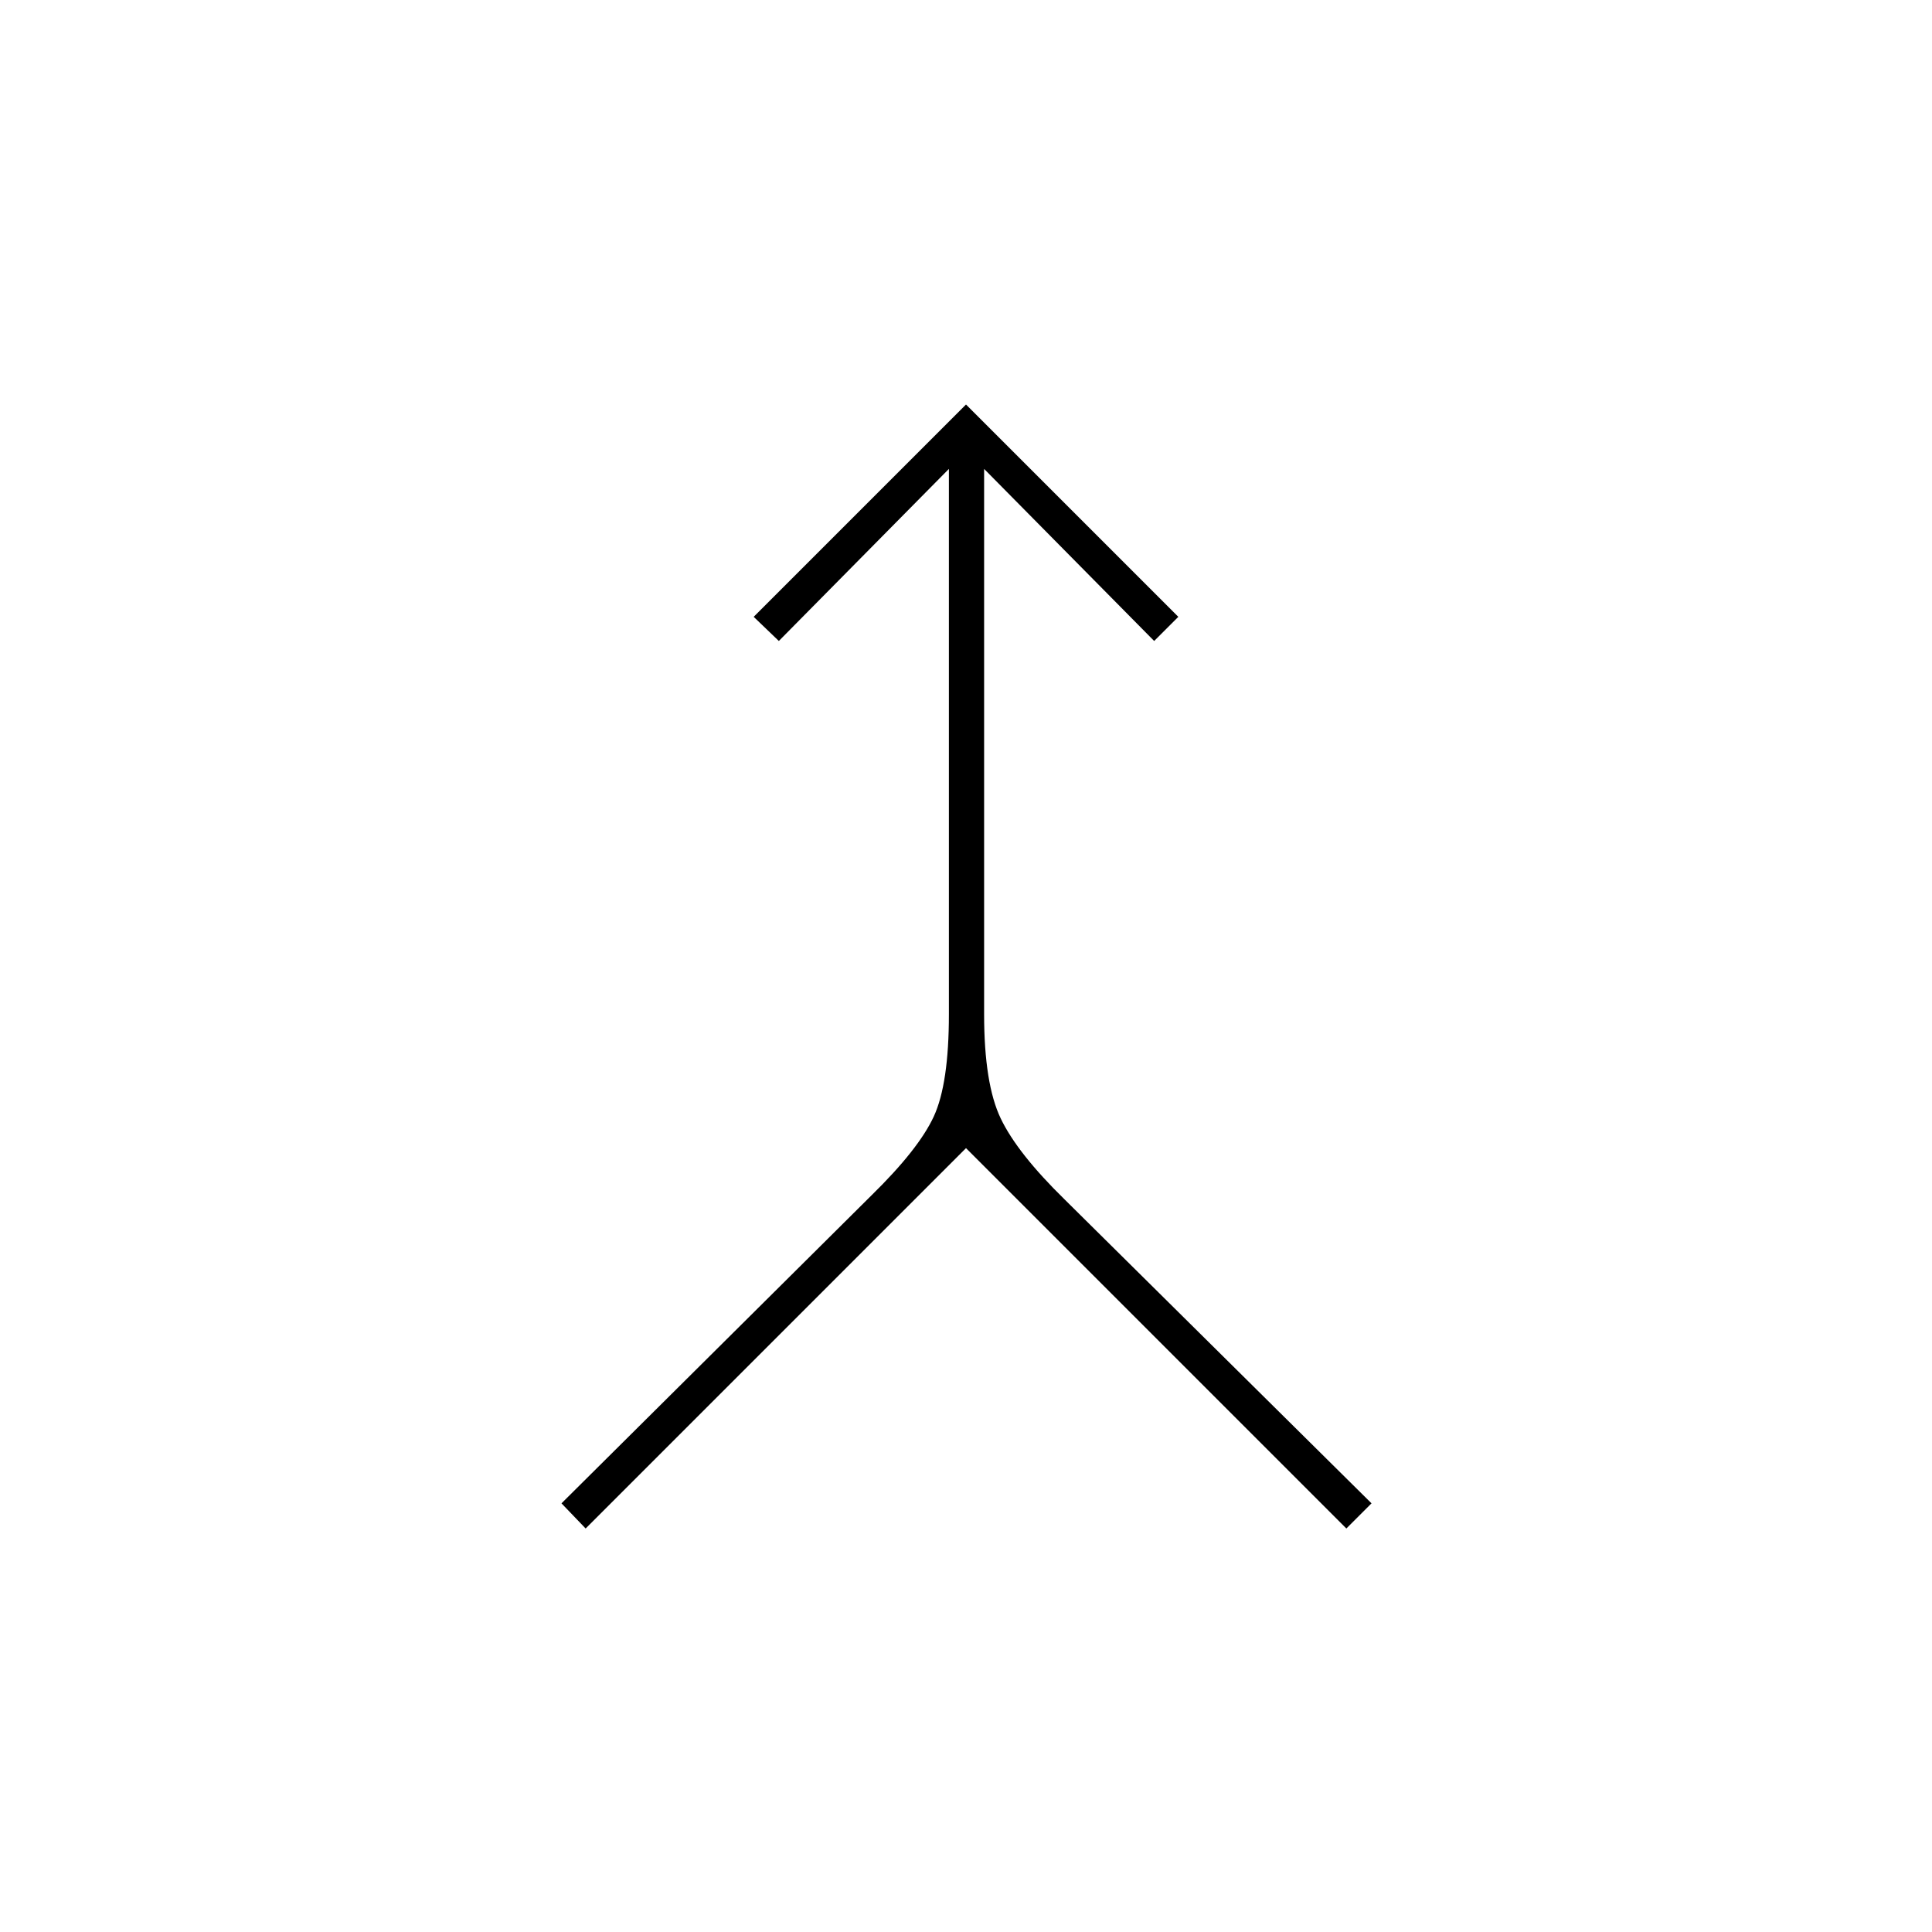 <svg xmlns="http://www.w3.org/2000/svg" height="20" viewBox="0 -960 960 960" width="20"><path d="M291-200.5 279-213l154-153q23.5-23 31-39.25t7.5-50.75v-271L387-641.5l-12.5-12L480-759l105.5 105.5-12 12L489-727v271q0 34.5 8.25 51.75T529-364l152.5 151-12.5 12.5-189-189-189 189Z"/></svg>